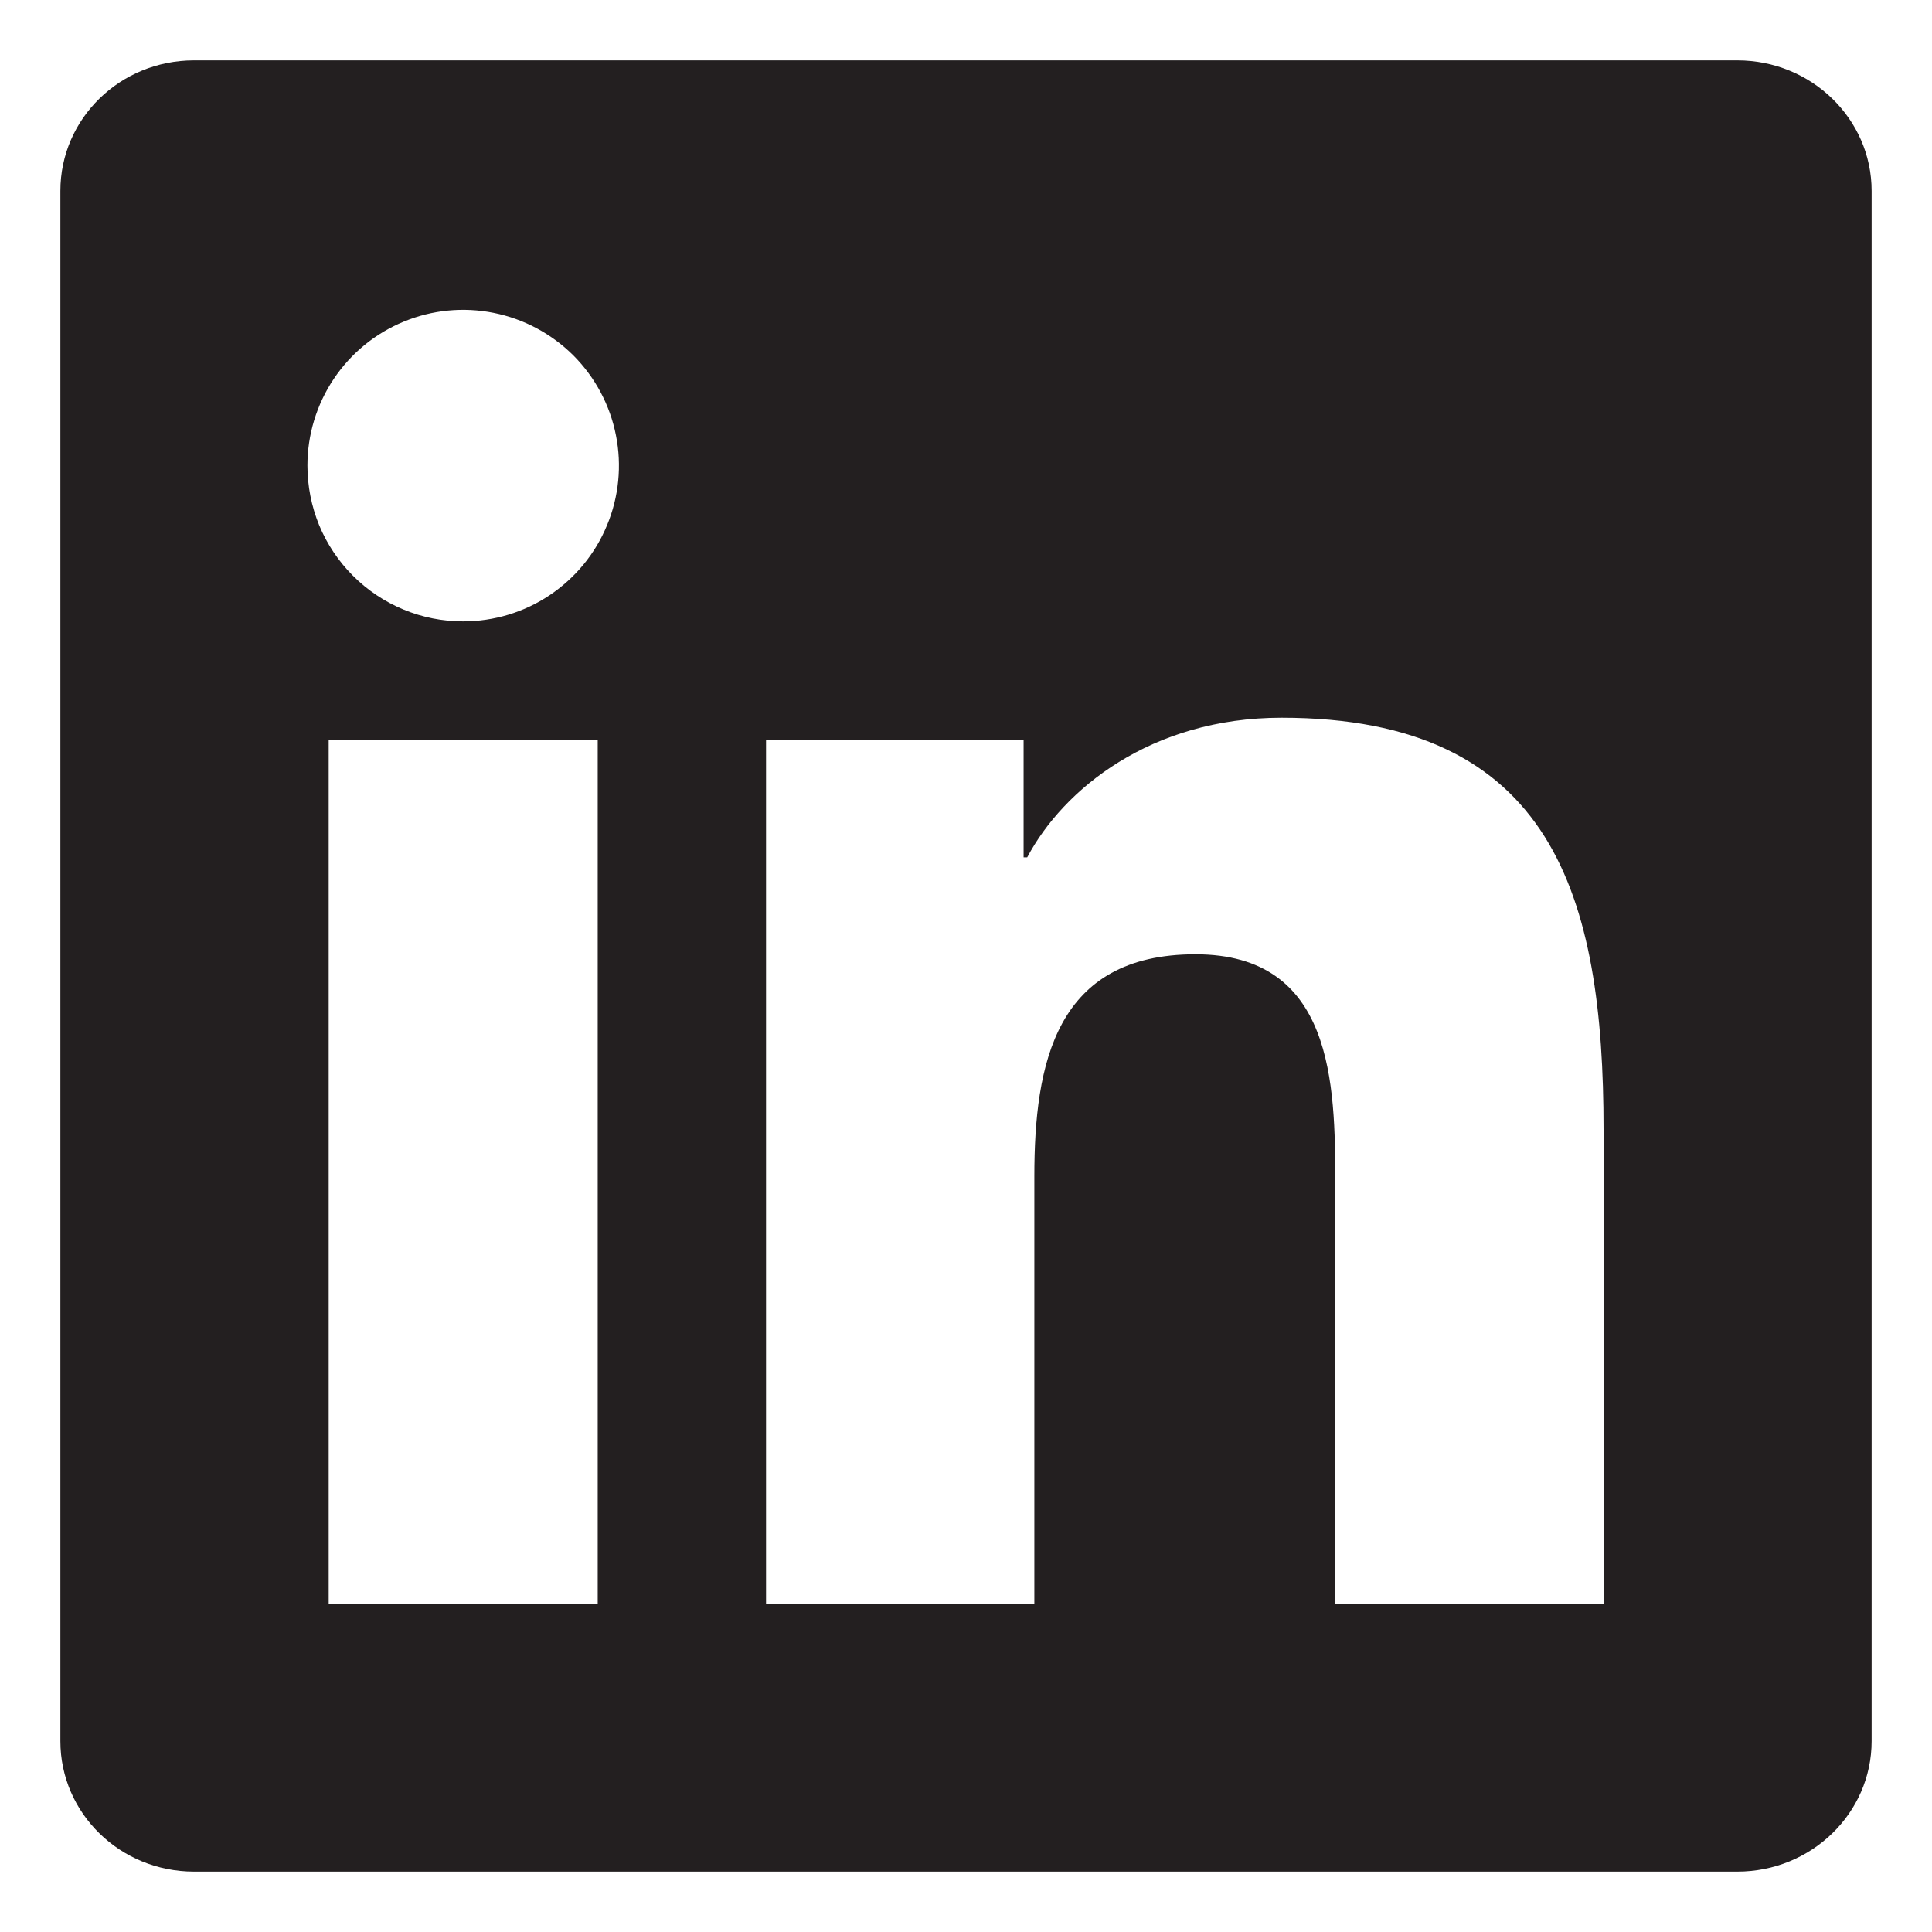 <svg width="16" height="16" viewBox="0 0 16 16" fill="none" xmlns="http://www.w3.org/2000/svg">
<path d="M13.279 13.283H11.058V9.802C11.058 8.972 11.042 7.903 9.9 7.903C8.742 7.903 8.566 8.807 8.566 9.741V13.283H6.344V6.125H8.477V7.1H8.507C8.805 6.538 9.53 5.944 10.613 5.944C12.863 5.944 13.28 7.426 13.28 9.353V13.283H13.279ZM3.836 5.146C3.666 5.146 3.498 5.113 3.342 5.048C3.185 4.983 3.043 4.888 2.923 4.768C2.803 4.648 2.708 4.506 2.643 4.349C2.579 4.192 2.546 4.025 2.546 3.855C2.546 3.6 2.622 3.35 2.764 3.138C2.906 2.926 3.107 2.761 3.343 2.664C3.579 2.566 3.838 2.541 4.088 2.591C4.339 2.641 4.568 2.764 4.749 2.944C4.929 3.125 5.052 3.355 5.101 3.605C5.151 3.855 5.125 4.115 5.027 4.35C4.93 4.586 4.764 4.787 4.552 4.929C4.34 5.071 4.09 5.146 3.835 5.146H3.836ZM4.949 13.283H2.722V6.125H4.95V13.283H4.949ZM14.392 0.5H1.607C0.994 0.5 0.5 0.983 0.5 1.581V14.419C0.5 15.017 0.995 15.5 1.607 15.5H14.388C15 15.5 15.5 15.017 15.5 14.419V1.581C15.5 0.983 15 0.5 14.388 0.5H14.391H14.392Z" fill="#231F20"/>
</svg>
